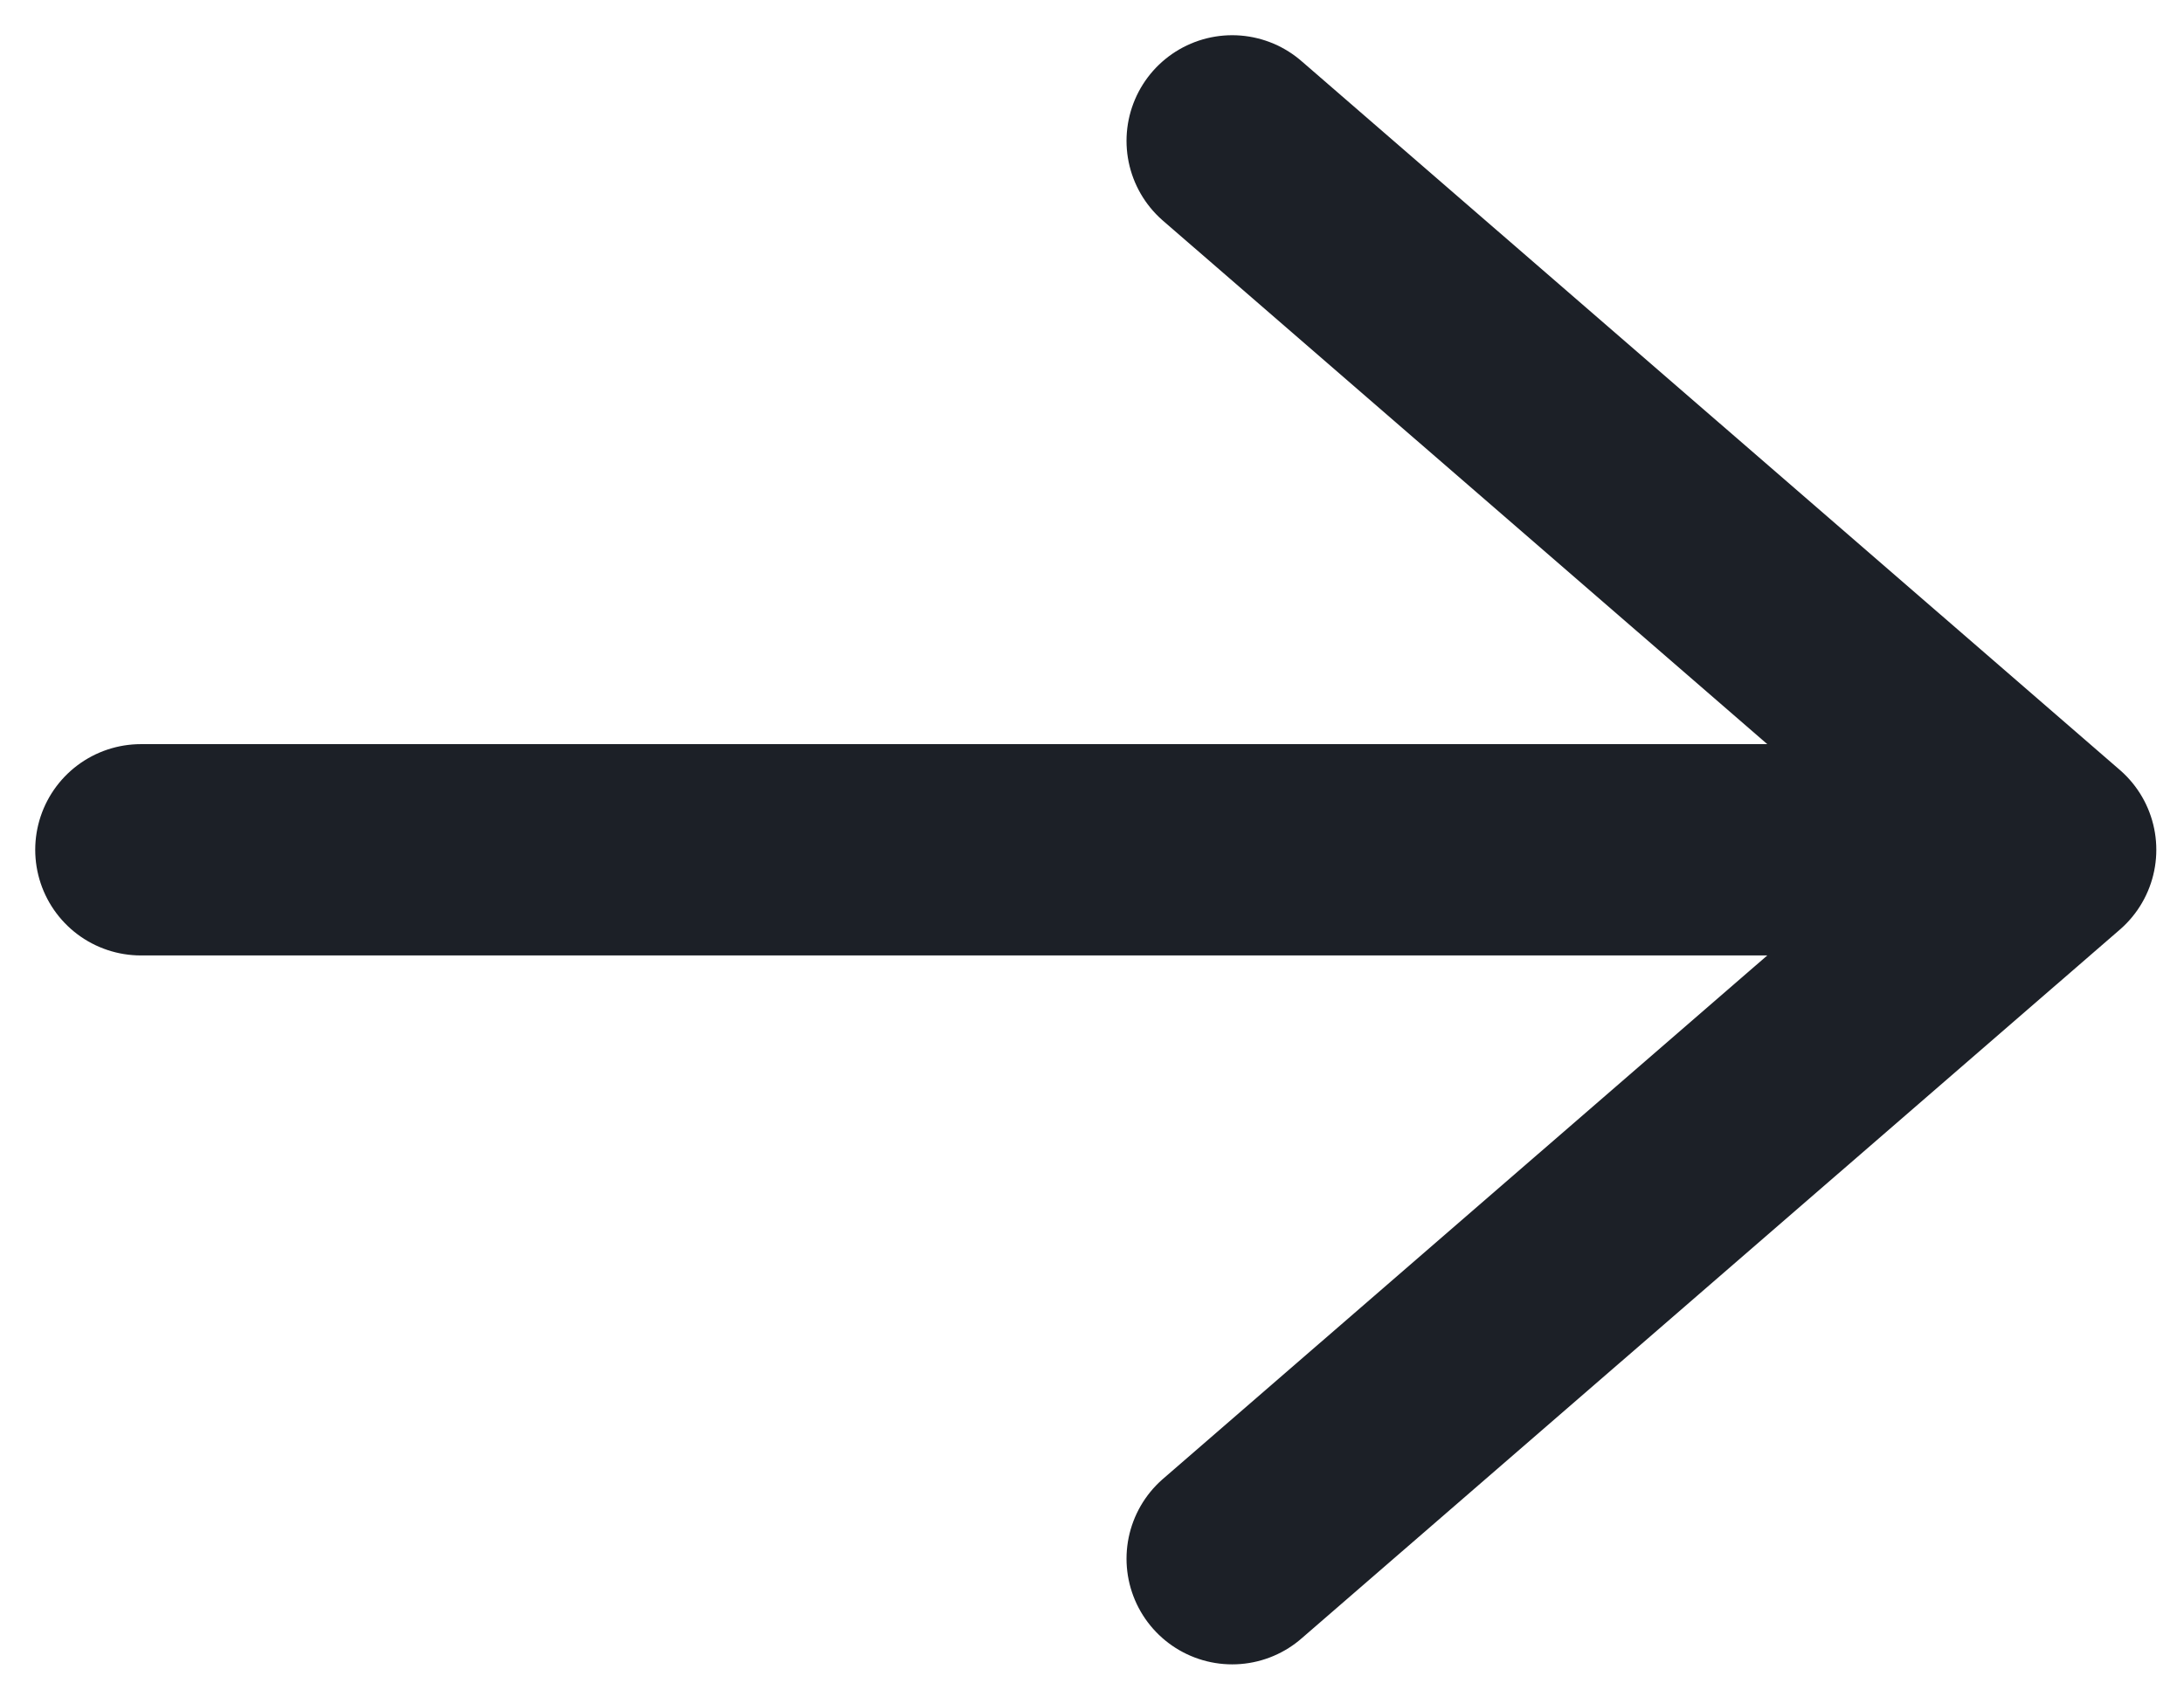 <svg width="31" height="24" viewBox="0 0 31 24" fill="none" xmlns="http://www.w3.org/2000/svg">
<path d="M29.107 12.065L17.49 22.13M29.107 12.065L17.49 2M29.107 12.065H2" stroke="#1C2027" stroke-width="3" stroke-linecap="round" stroke-linejoin="round"/>
</svg>

